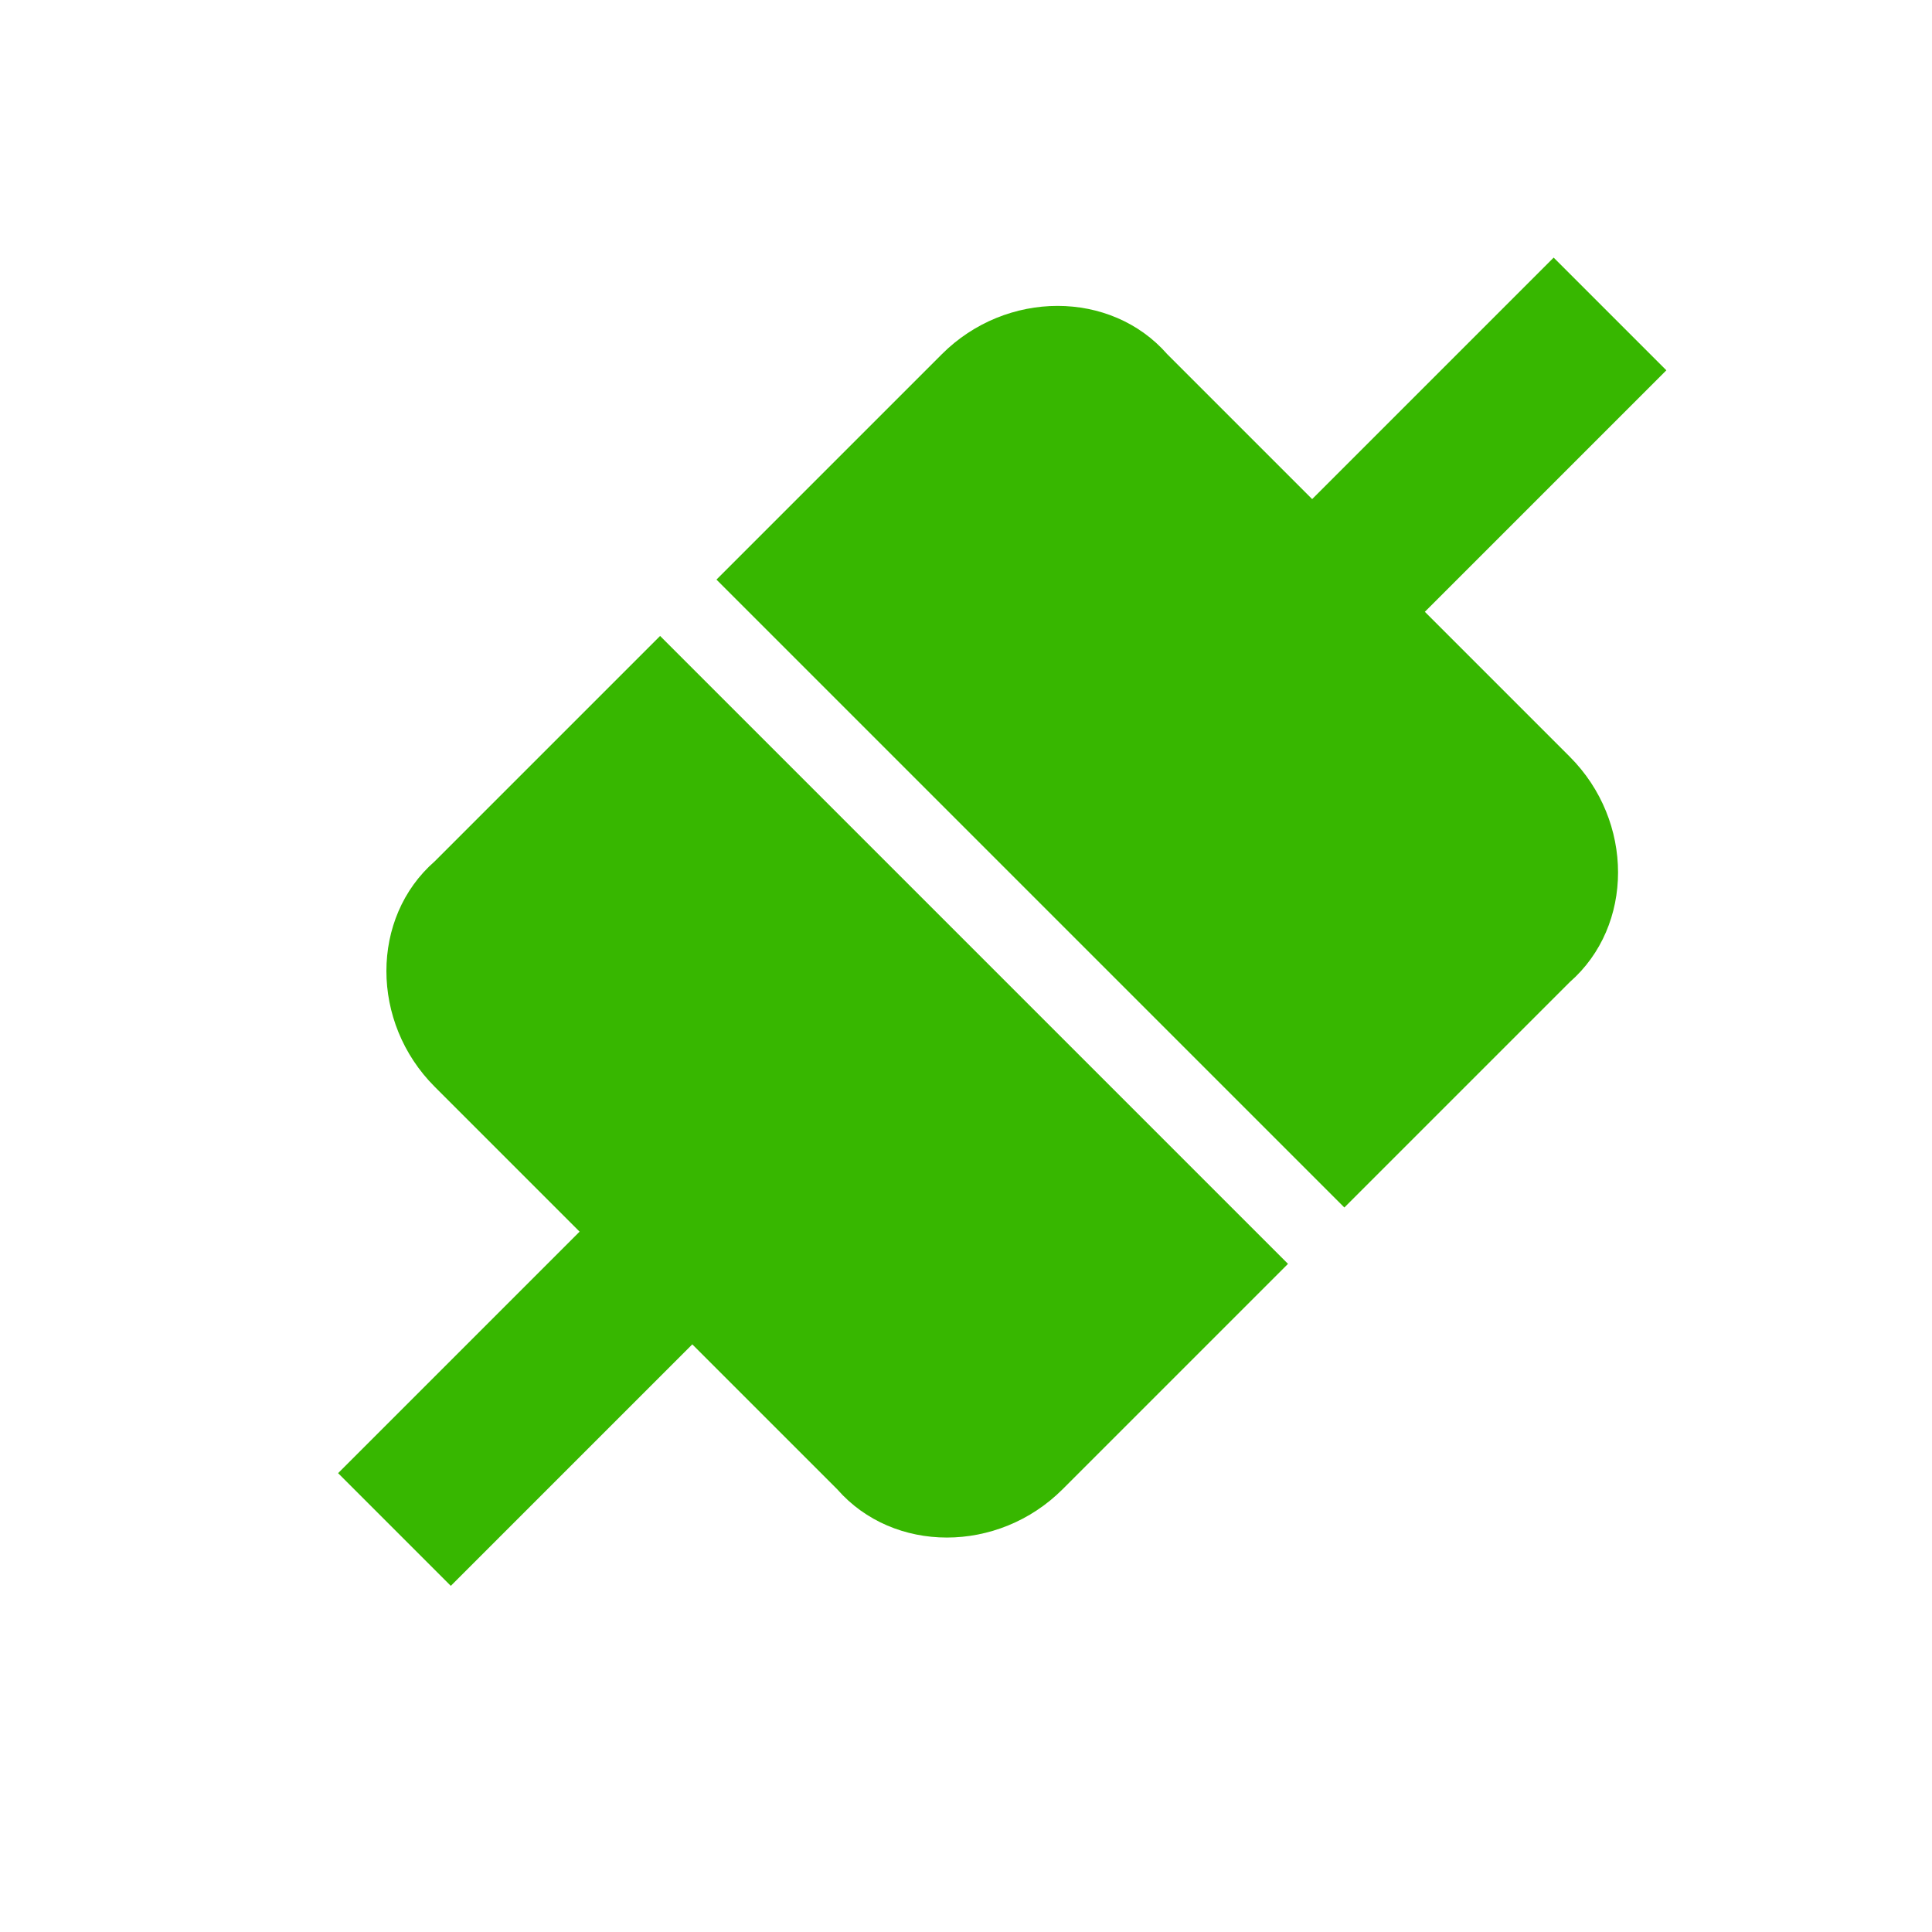 <svg xmlns="http://www.w3.org/2000/svg" viewBox="0 0 24 24" xmlns:v="https://vecta.io/nano"><path d="M19.5 9.4c.8.8.8 2.1 0 2.8L16.7 15 8.9 7.2l2.8-2.8c.8-.8 2.1-.8 2.8 0l1.8 1.8 3-3 1.4 1.4-3 3 1.8 1.8M5.4 13.5c-.8-.8-.8-2.1 0-2.8l2.8-2.8 7.8 7.8-2.8 2.8c-.8.8-2.1.8-2.8 0l-1.8-1.8-3 3-1.4-1.4 3-3-1.8-1.8" fill="#37b700"/></svg>